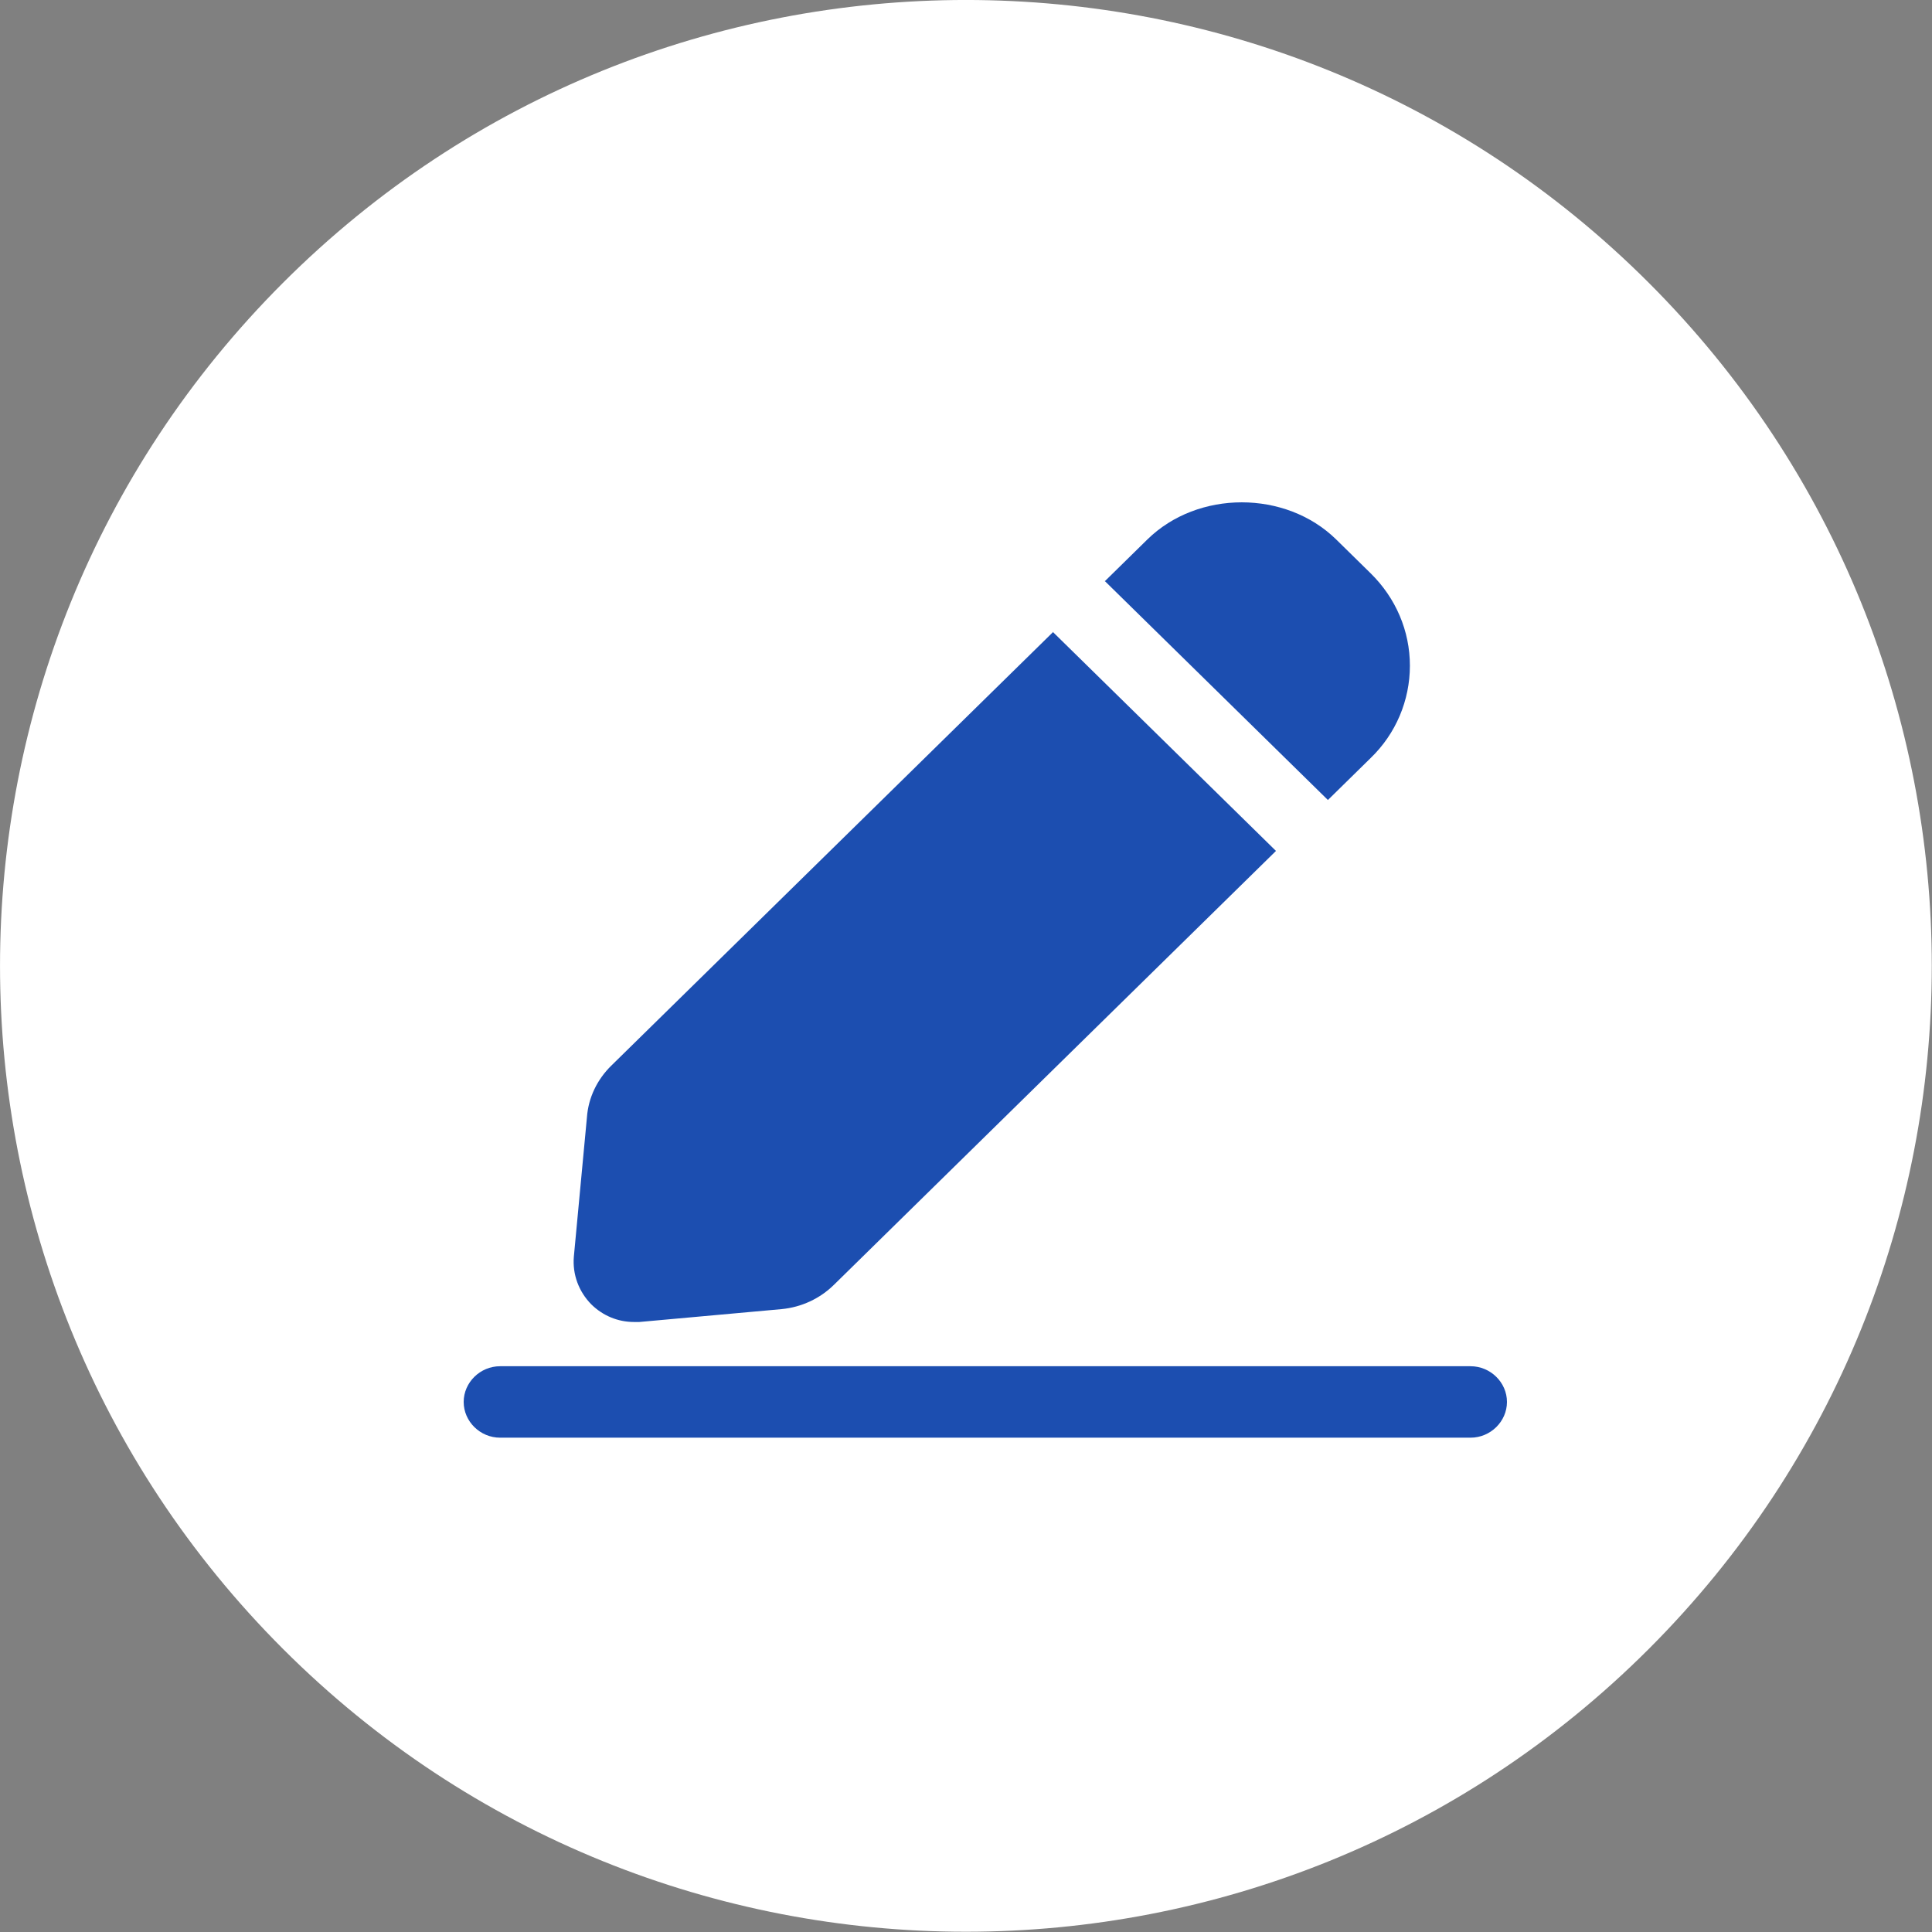 <svg width="50" height="50" viewBox="0 0 50 50" fill="none" xmlns="http://www.w3.org/2000/svg">
<rect x="0" y="0" width="50" height="50" fill="#808080" stroke="none"/>
<g clip-path="url(#clip0_1767_15623)">
<g clip-path="url(#clip1_1767_15623)">
<g clip-path="url(#clip2_1767_15623)">
<path d="M42.673 42.672C52.435 32.91 52.435 17.082 42.673 7.321C32.911 -2.441 17.084 -2.441 7.322 7.321C-2.44 17.082 -2.44 32.91 7.322 42.672C17.084 52.434 32.911 52.434 42.673 42.672Z" fill="white"/>
<path d="M28.589 15.046L29.694 13.961C31 12.68 33.273 12.68 34.58 13.961L35.471 14.836C36.124 15.477 36.488 16.328 36.488 17.228C36.488 18.128 36.124 18.99 35.471 19.619L34.366 20.704L28.589 15.034V15.046ZM27.258 16.353L15.818 27.581C15.454 27.939 15.227 28.407 15.19 28.913L14.851 32.524C14.813 32.98 14.976 33.424 15.303 33.757C15.604 34.052 15.993 34.213 16.408 34.213H16.546L20.226 33.88C20.741 33.831 21.218 33.609 21.582 33.251L33.022 22.022L27.246 16.353H27.258ZM39 36.282C39 35.777 38.573 35.358 38.058 35.358H12.942C12.427 35.358 12 35.777 12 36.282C12 36.788 12.427 37.207 12.942 37.207H38.058C38.573 37.207 39 36.788 39 36.282Z" fill="#1C4EB0"/>
</g>
</g>
</g>
<defs>
<clipPath id="clip0_1767_15623">
<rect width="50" height="50" fill="white"/>
</clipPath>
<clipPath id="clip1_1767_15623">
<rect width="50" height="50" fill="white"/>
</clipPath>
<clipPath id="clip2_1767_15623">
<rect width="50" height="50" fill="white"/>
</clipPath>
</defs>
</svg>
